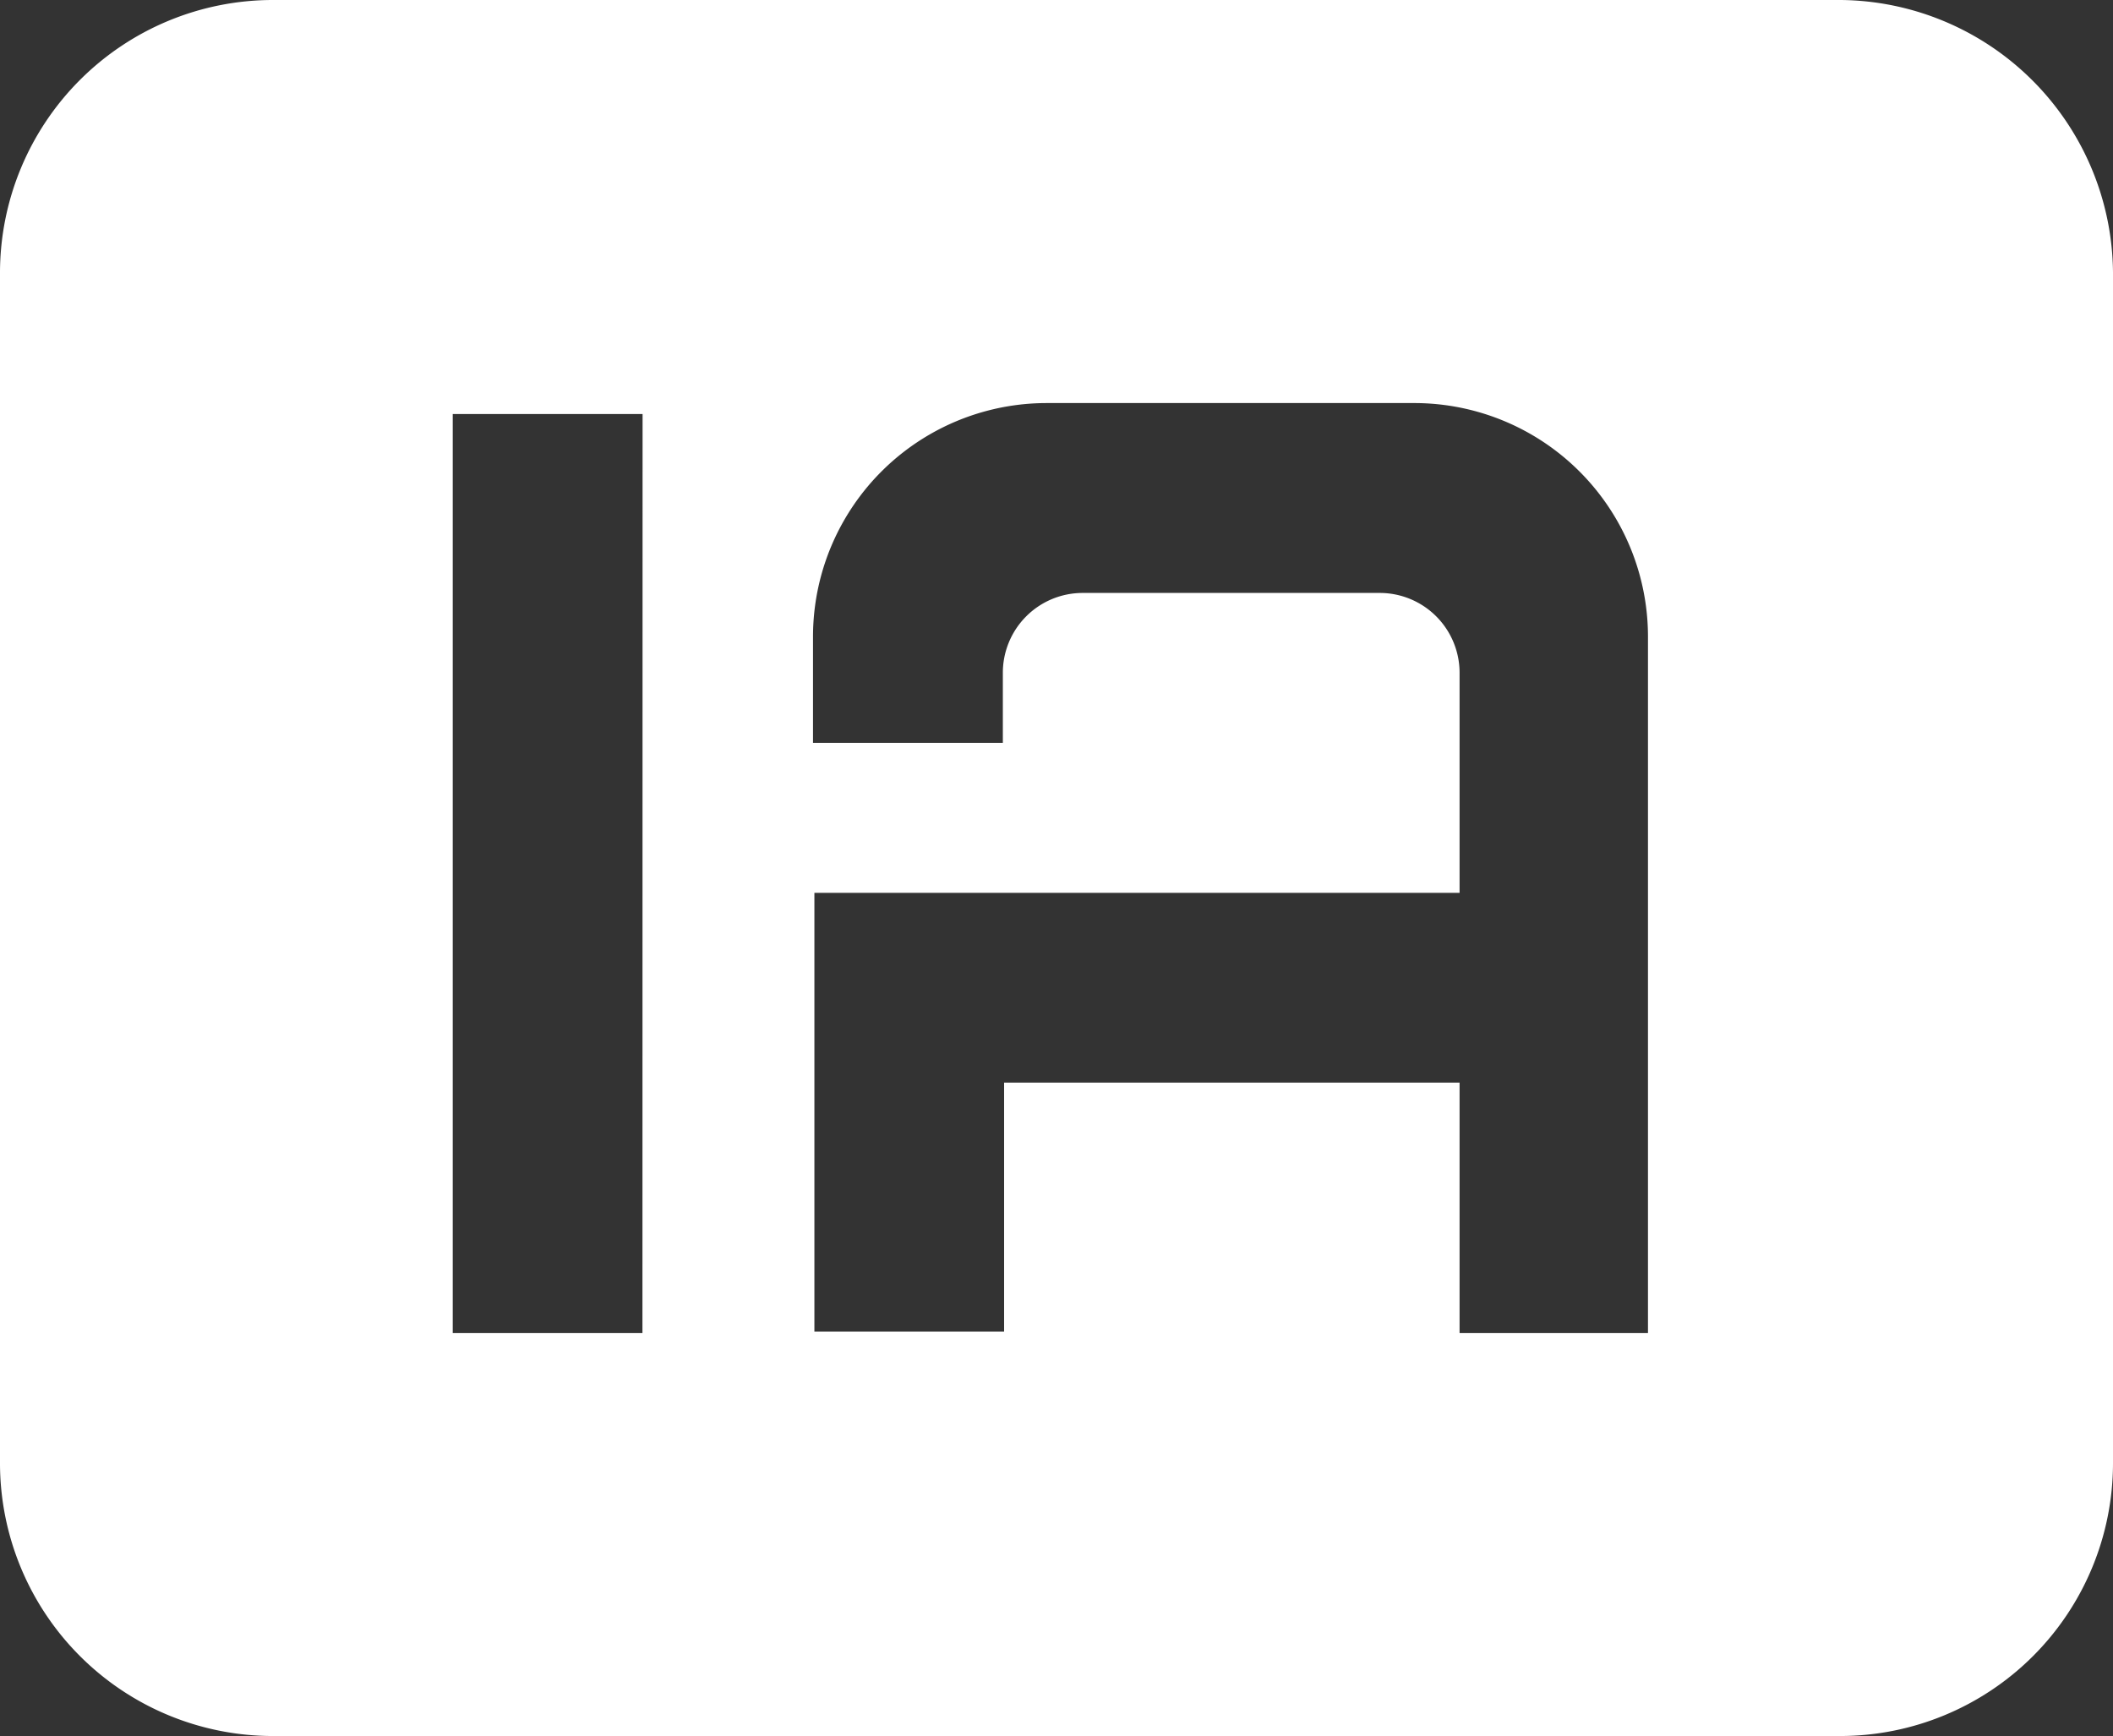 <svg xmlns="http://www.w3.org/2000/svg" xmlns:xlink="http://www.w3.org/1999/xlink" width="47.138" height="38.729" viewBox="0 0 47.138 38.729">
  <rect x="0" y="0" width="47.138" height="38.729" fill="#333333" stroke="none"/>
  <defs>
    <clipPath id="clip-path">
      <rect id="Retângulo_3563" data-name="Retângulo 3563" width="47.138" height="38.729" fill="none"/>
    </clipPath>
  </defs>
  <g id="Grupo_6153" data-name="Grupo 6153" transform="translate(0 0)">
    <g id="Grupo_5178" data-name="Grupo 5178" transform="translate(0 0)" clip-path="url(#clip-path)">
      <path id="Caminho_2945" data-name="Caminho 2945" d="M41.061,0H6.077A6.09,6.09,0,0,0,0,6.077V32.652a6.09,6.09,0,0,0,6.077,6.077H41.061a6.09,6.09,0,0,0,6.077-6.077V6.077A6.131,6.131,0,0,0,41.061,0M14.332,29.737H10.1V9.237h4.235Zm22.464,0H32.561V24.152H22.4v5.555H18.168V19.918H32.561v-4.91a1.781,1.781,0,0,0-1.78-1.78H24.152a1.781,1.781,0,0,0-1.78,1.78v1.565H18.137V14.209a5.213,5.213,0,0,1,5.209-5.217h8.2A5.213,5.213,0,0,1,36.764,14.2V29.737Z" transform="translate(0 0)" fill="#fff"/>
    </g>
  </g>
</svg>
